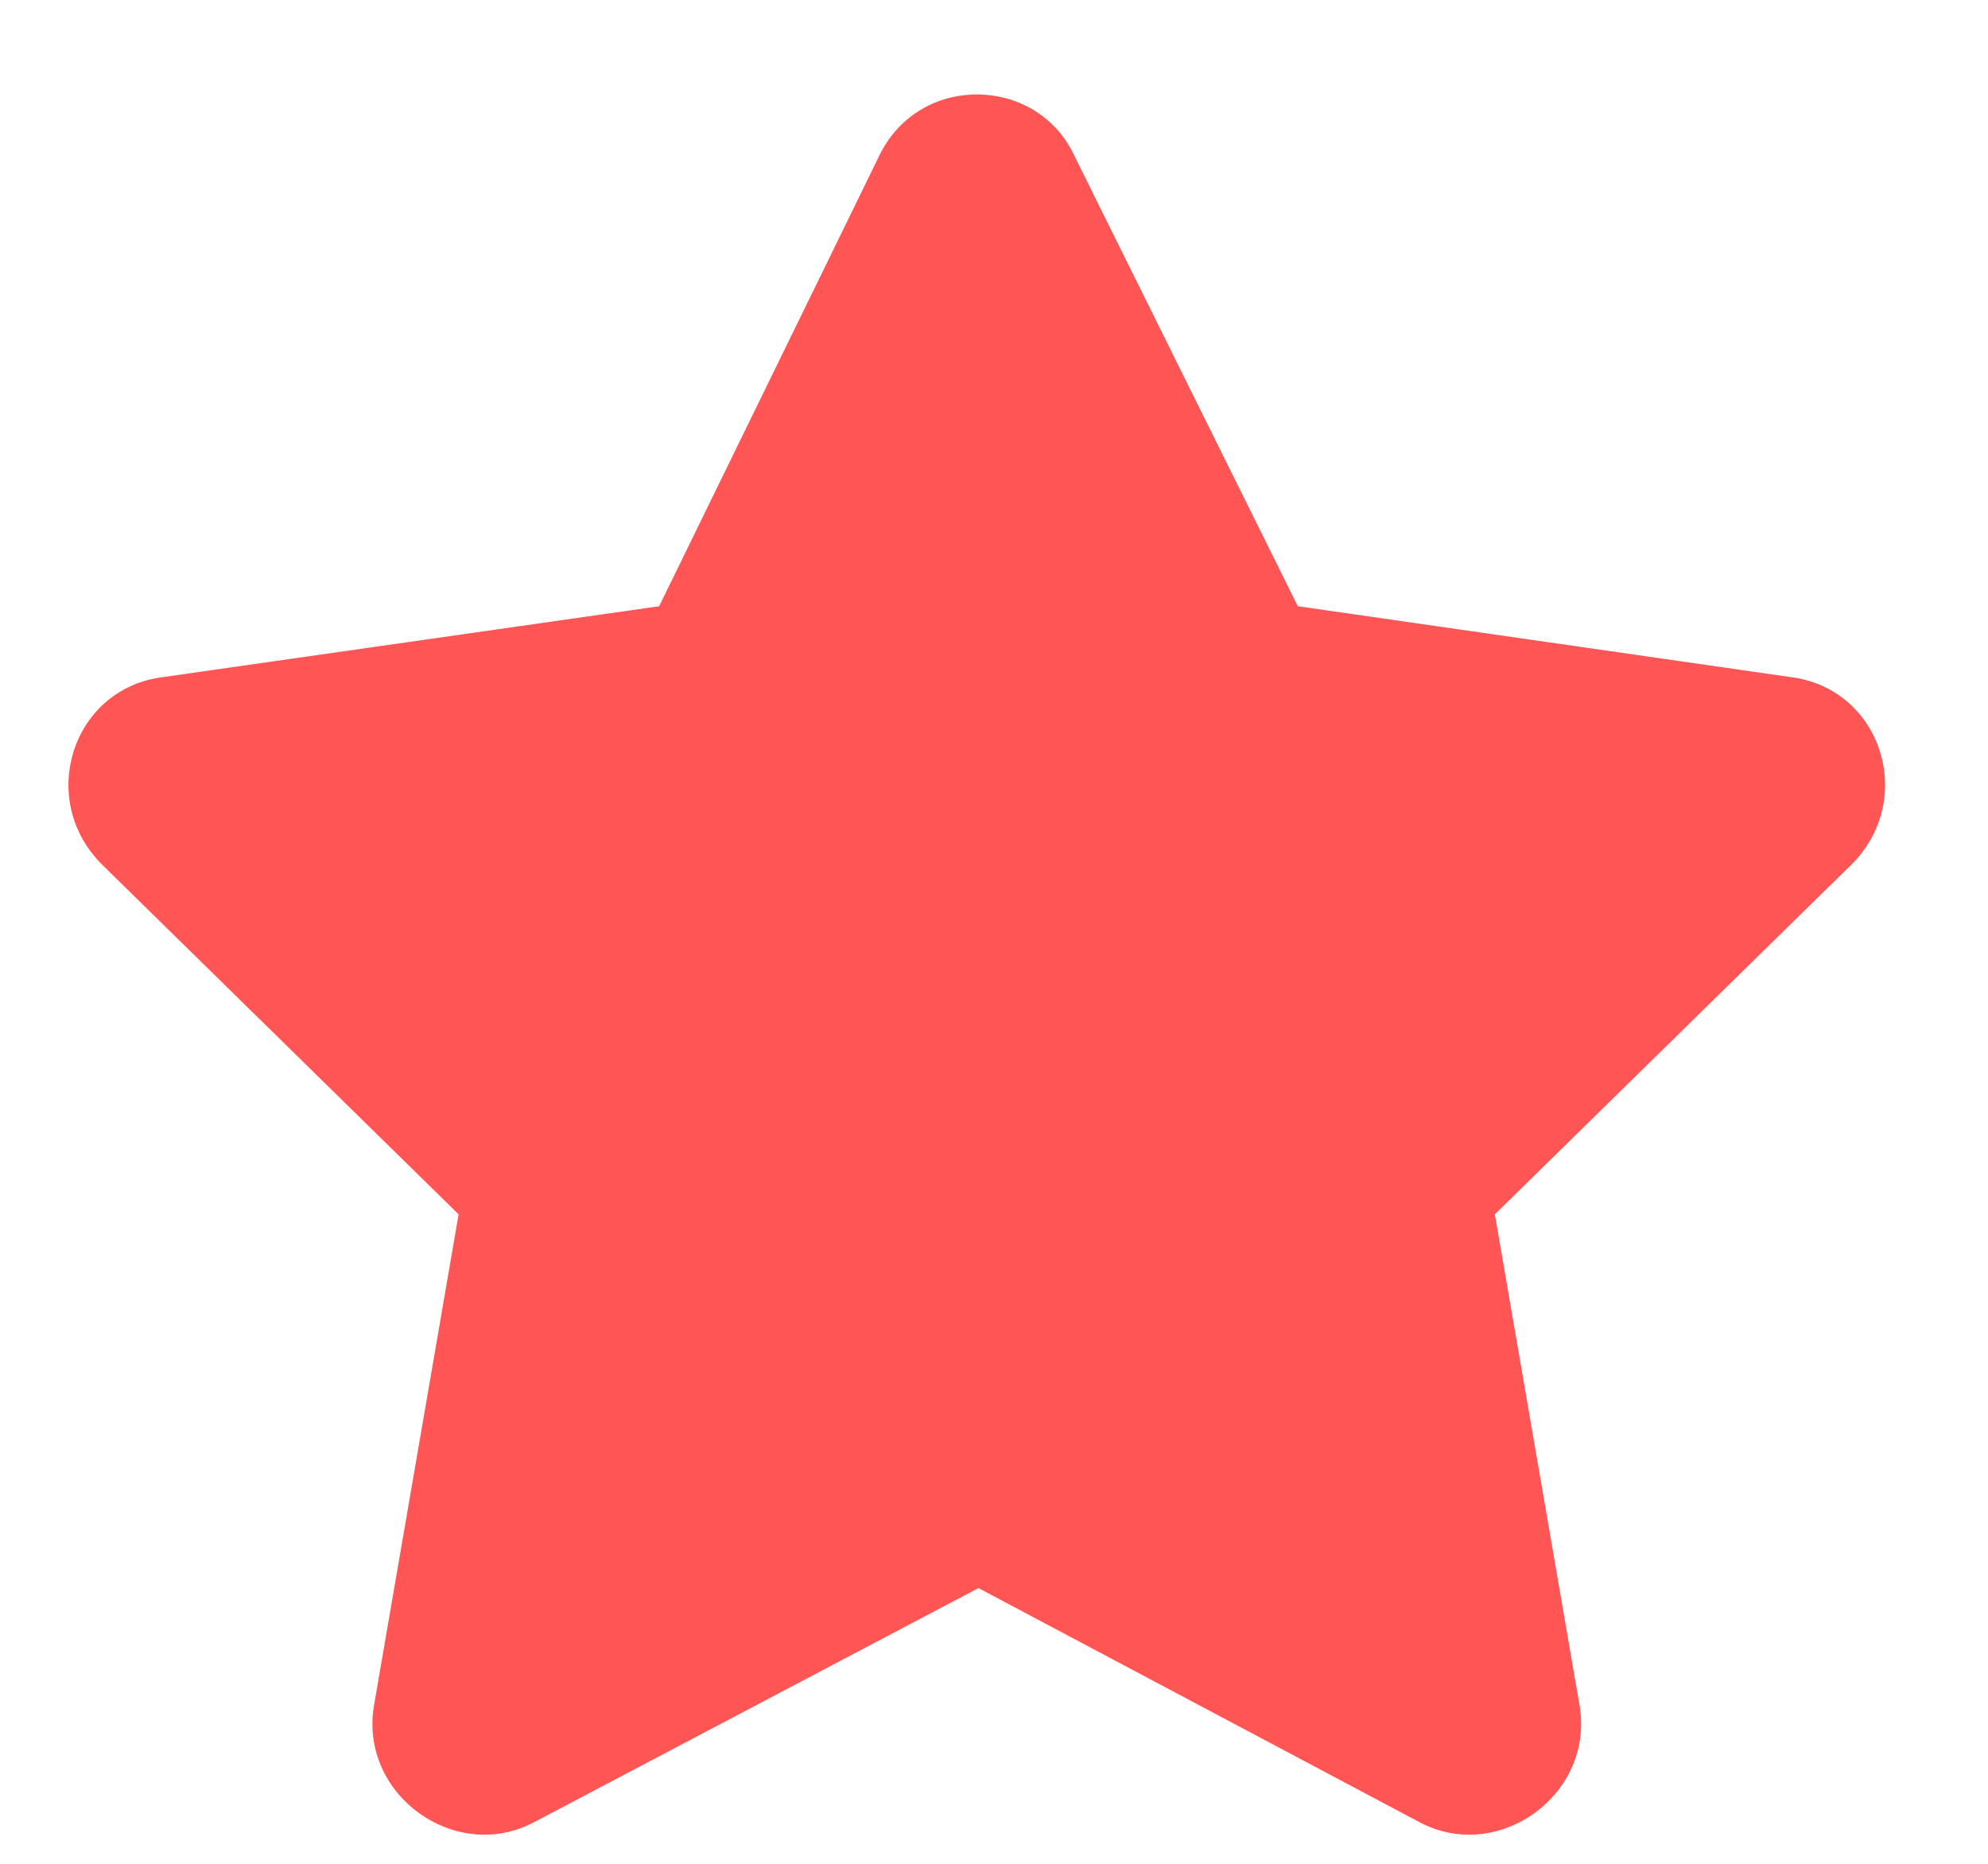 <svg width="16" height="15" viewBox="0 0 16 15" fill="none" xmlns="http://www.w3.org/2000/svg">
    <path d="M7.082 1.242L5.305 4.879L1.285 5.453C0.574 5.562 0.301 6.438 0.82 6.957L3.691 9.773L3.008 13.738C2.898 14.449 3.664 14.996 4.293 14.668L7.875 12.781L11.43 14.668C12.059 14.996 12.824 14.449 12.715 13.738L12.031 9.773L14.902 6.957C15.422 6.438 15.148 5.562 14.438 5.453L10.445 4.879L8.641 1.242C8.34 0.613 7.41 0.586 7.082 1.242Z" fill="#FF5555"/>
</svg>
